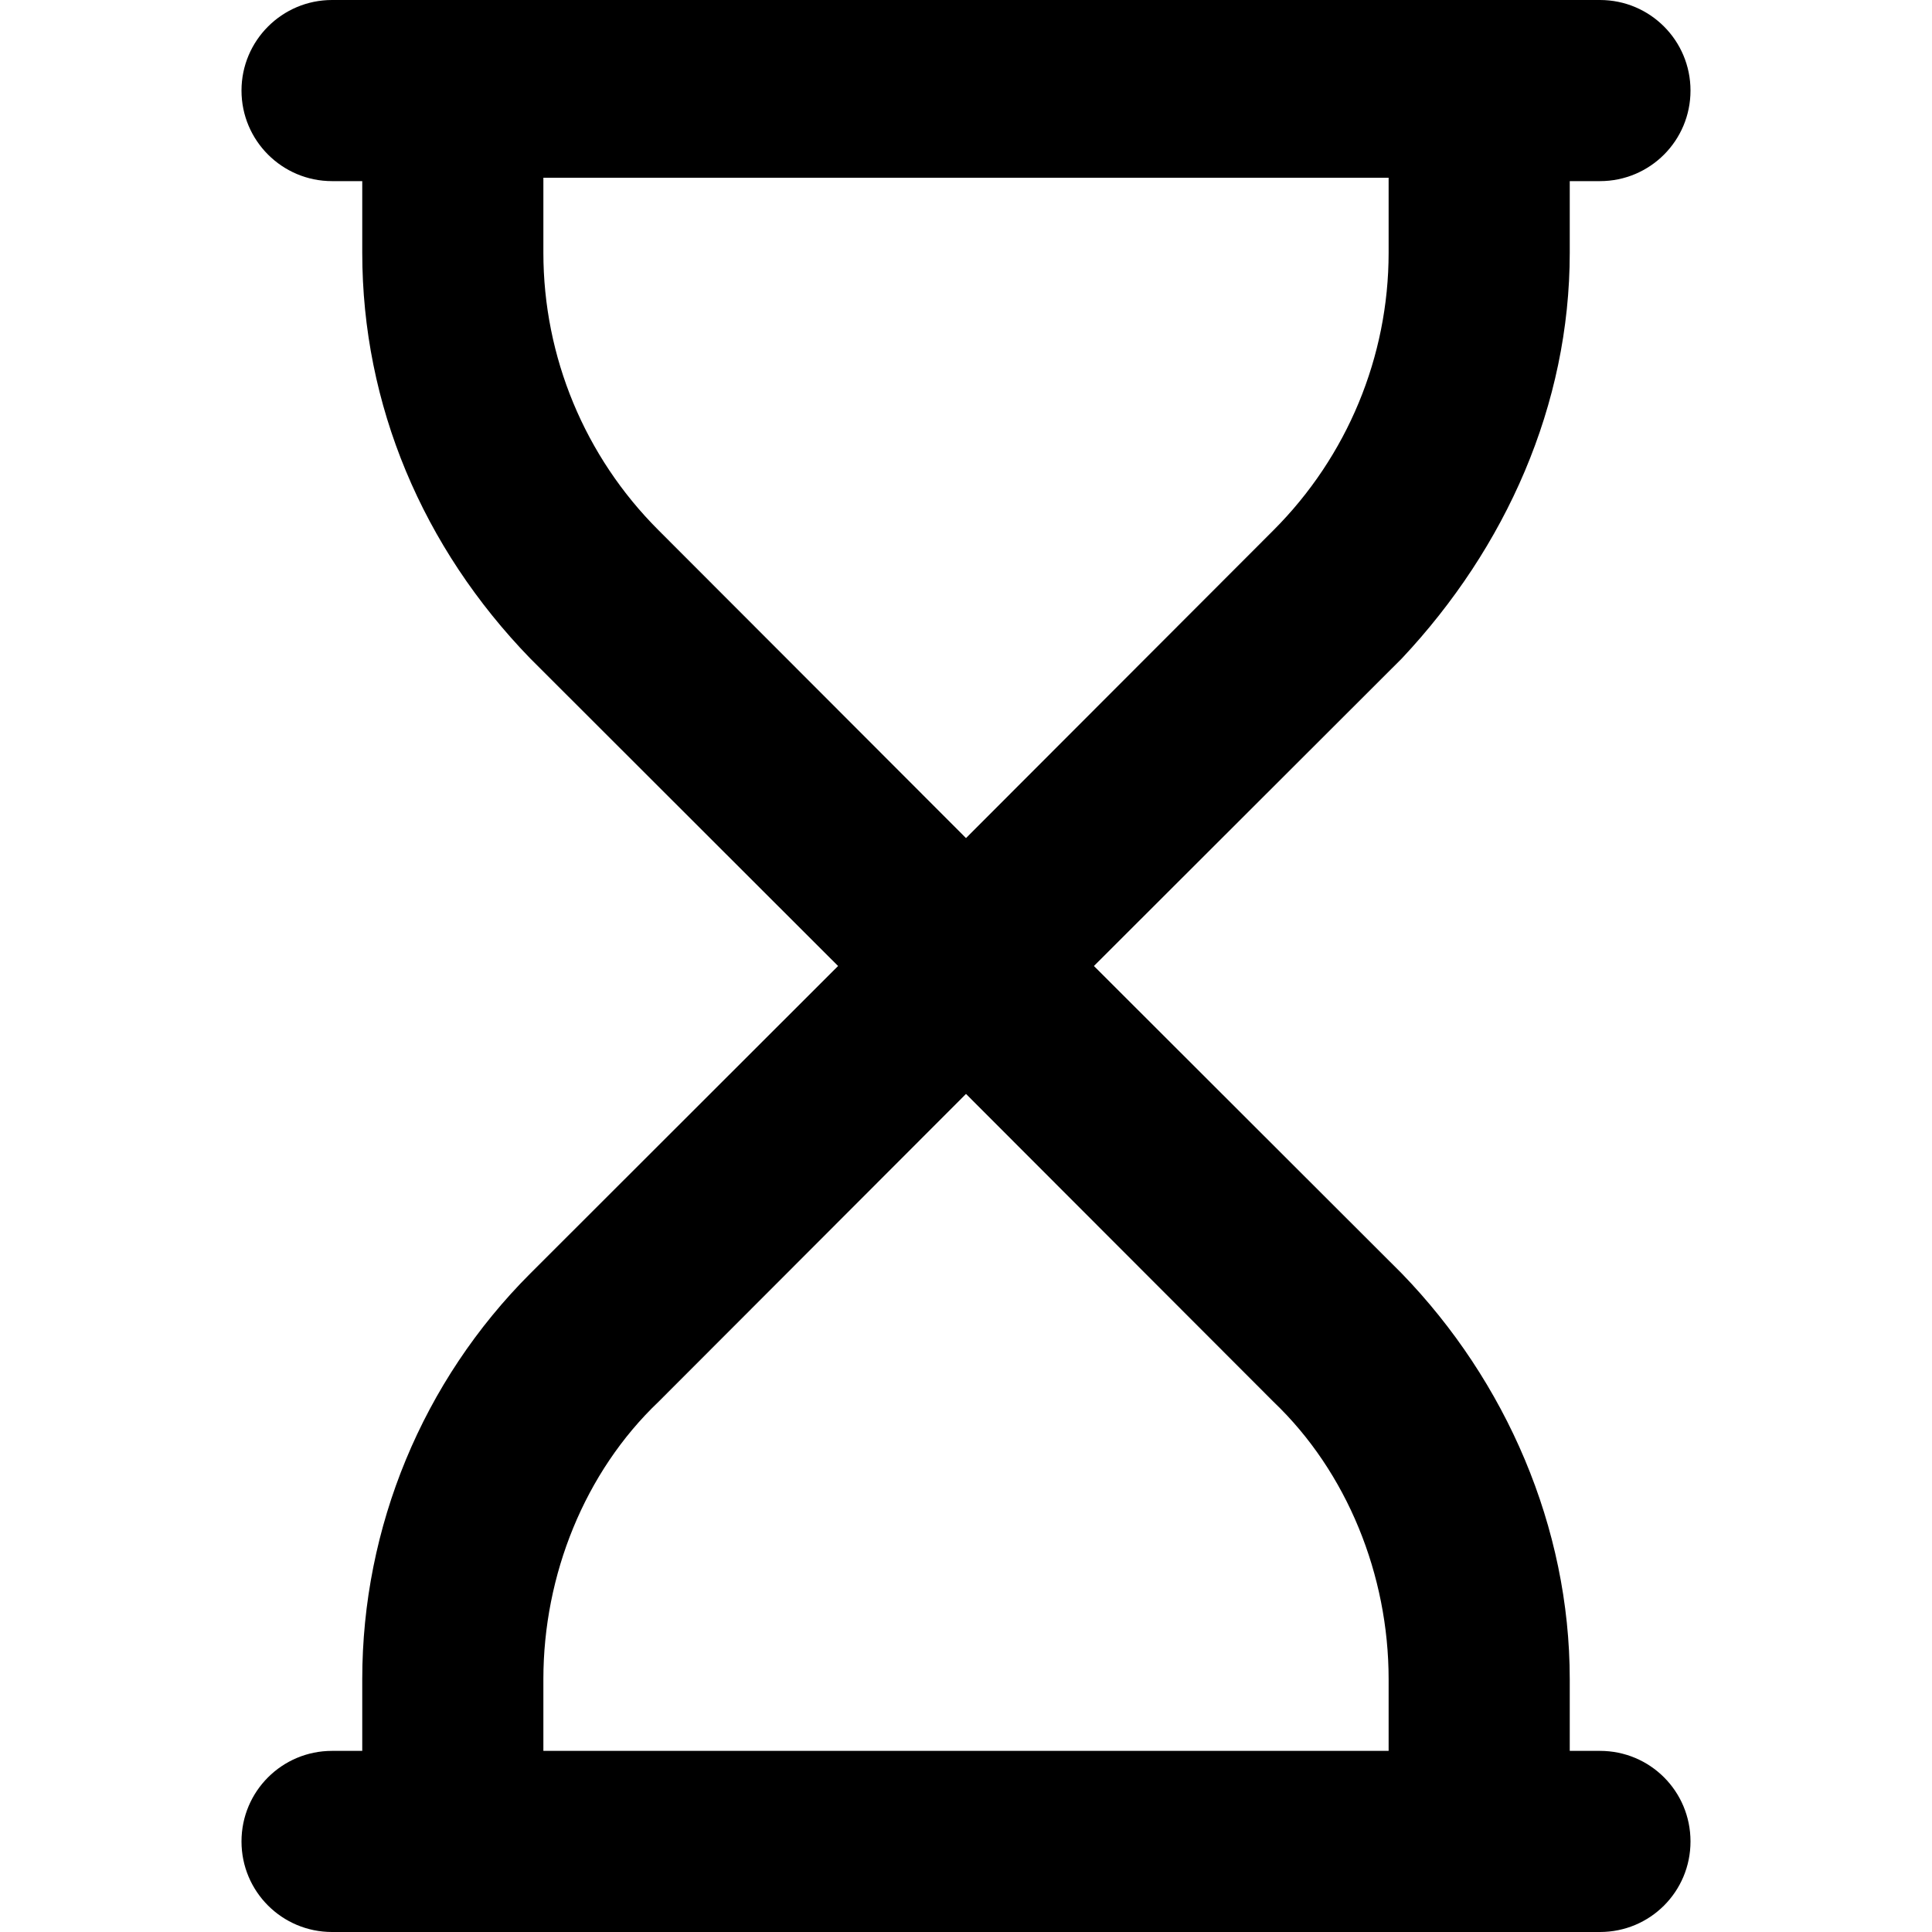 <svg xmlns="http://www.w3.org/2000/svg" viewBox="0 0 384 512" width="20" height="20"><path d="M360 0c13.3 0 24 10.75 24 24s-10.7 24-24 24h-8v18.98c0 40.32-16.9 78.12-44.5 107.52L225.9 256l81.6 81.5C335.1 366 352 404.7 352 445v19h8c13.3 0 24 10.7 24 24s-10.7 24-24 24H24c-13.25 0-24-10.7-24-24s10.75-24 24-24h8v-19c0-40.3 16.01-79 44.52-107.5L158.1 256l-81.58-81.5C48.01 145.1 32 107.3 32 66.98V48h-8C10.75 48 0 37.25 0 24S10.75 0 24 0h336zM192 289.9l-81.5 81.6C90.96 390.1 80 417.4 80 445v19h224v-19c0-27.6-11-54.9-30.5-73.5L192 289.9zm0-67.8l81.5-81.6C293 121 304 94.56 304 66.98V47.1H80v19.88c0 27.58 10.96 54.02 30.5 73.52l81.5 81.6z"/></svg>